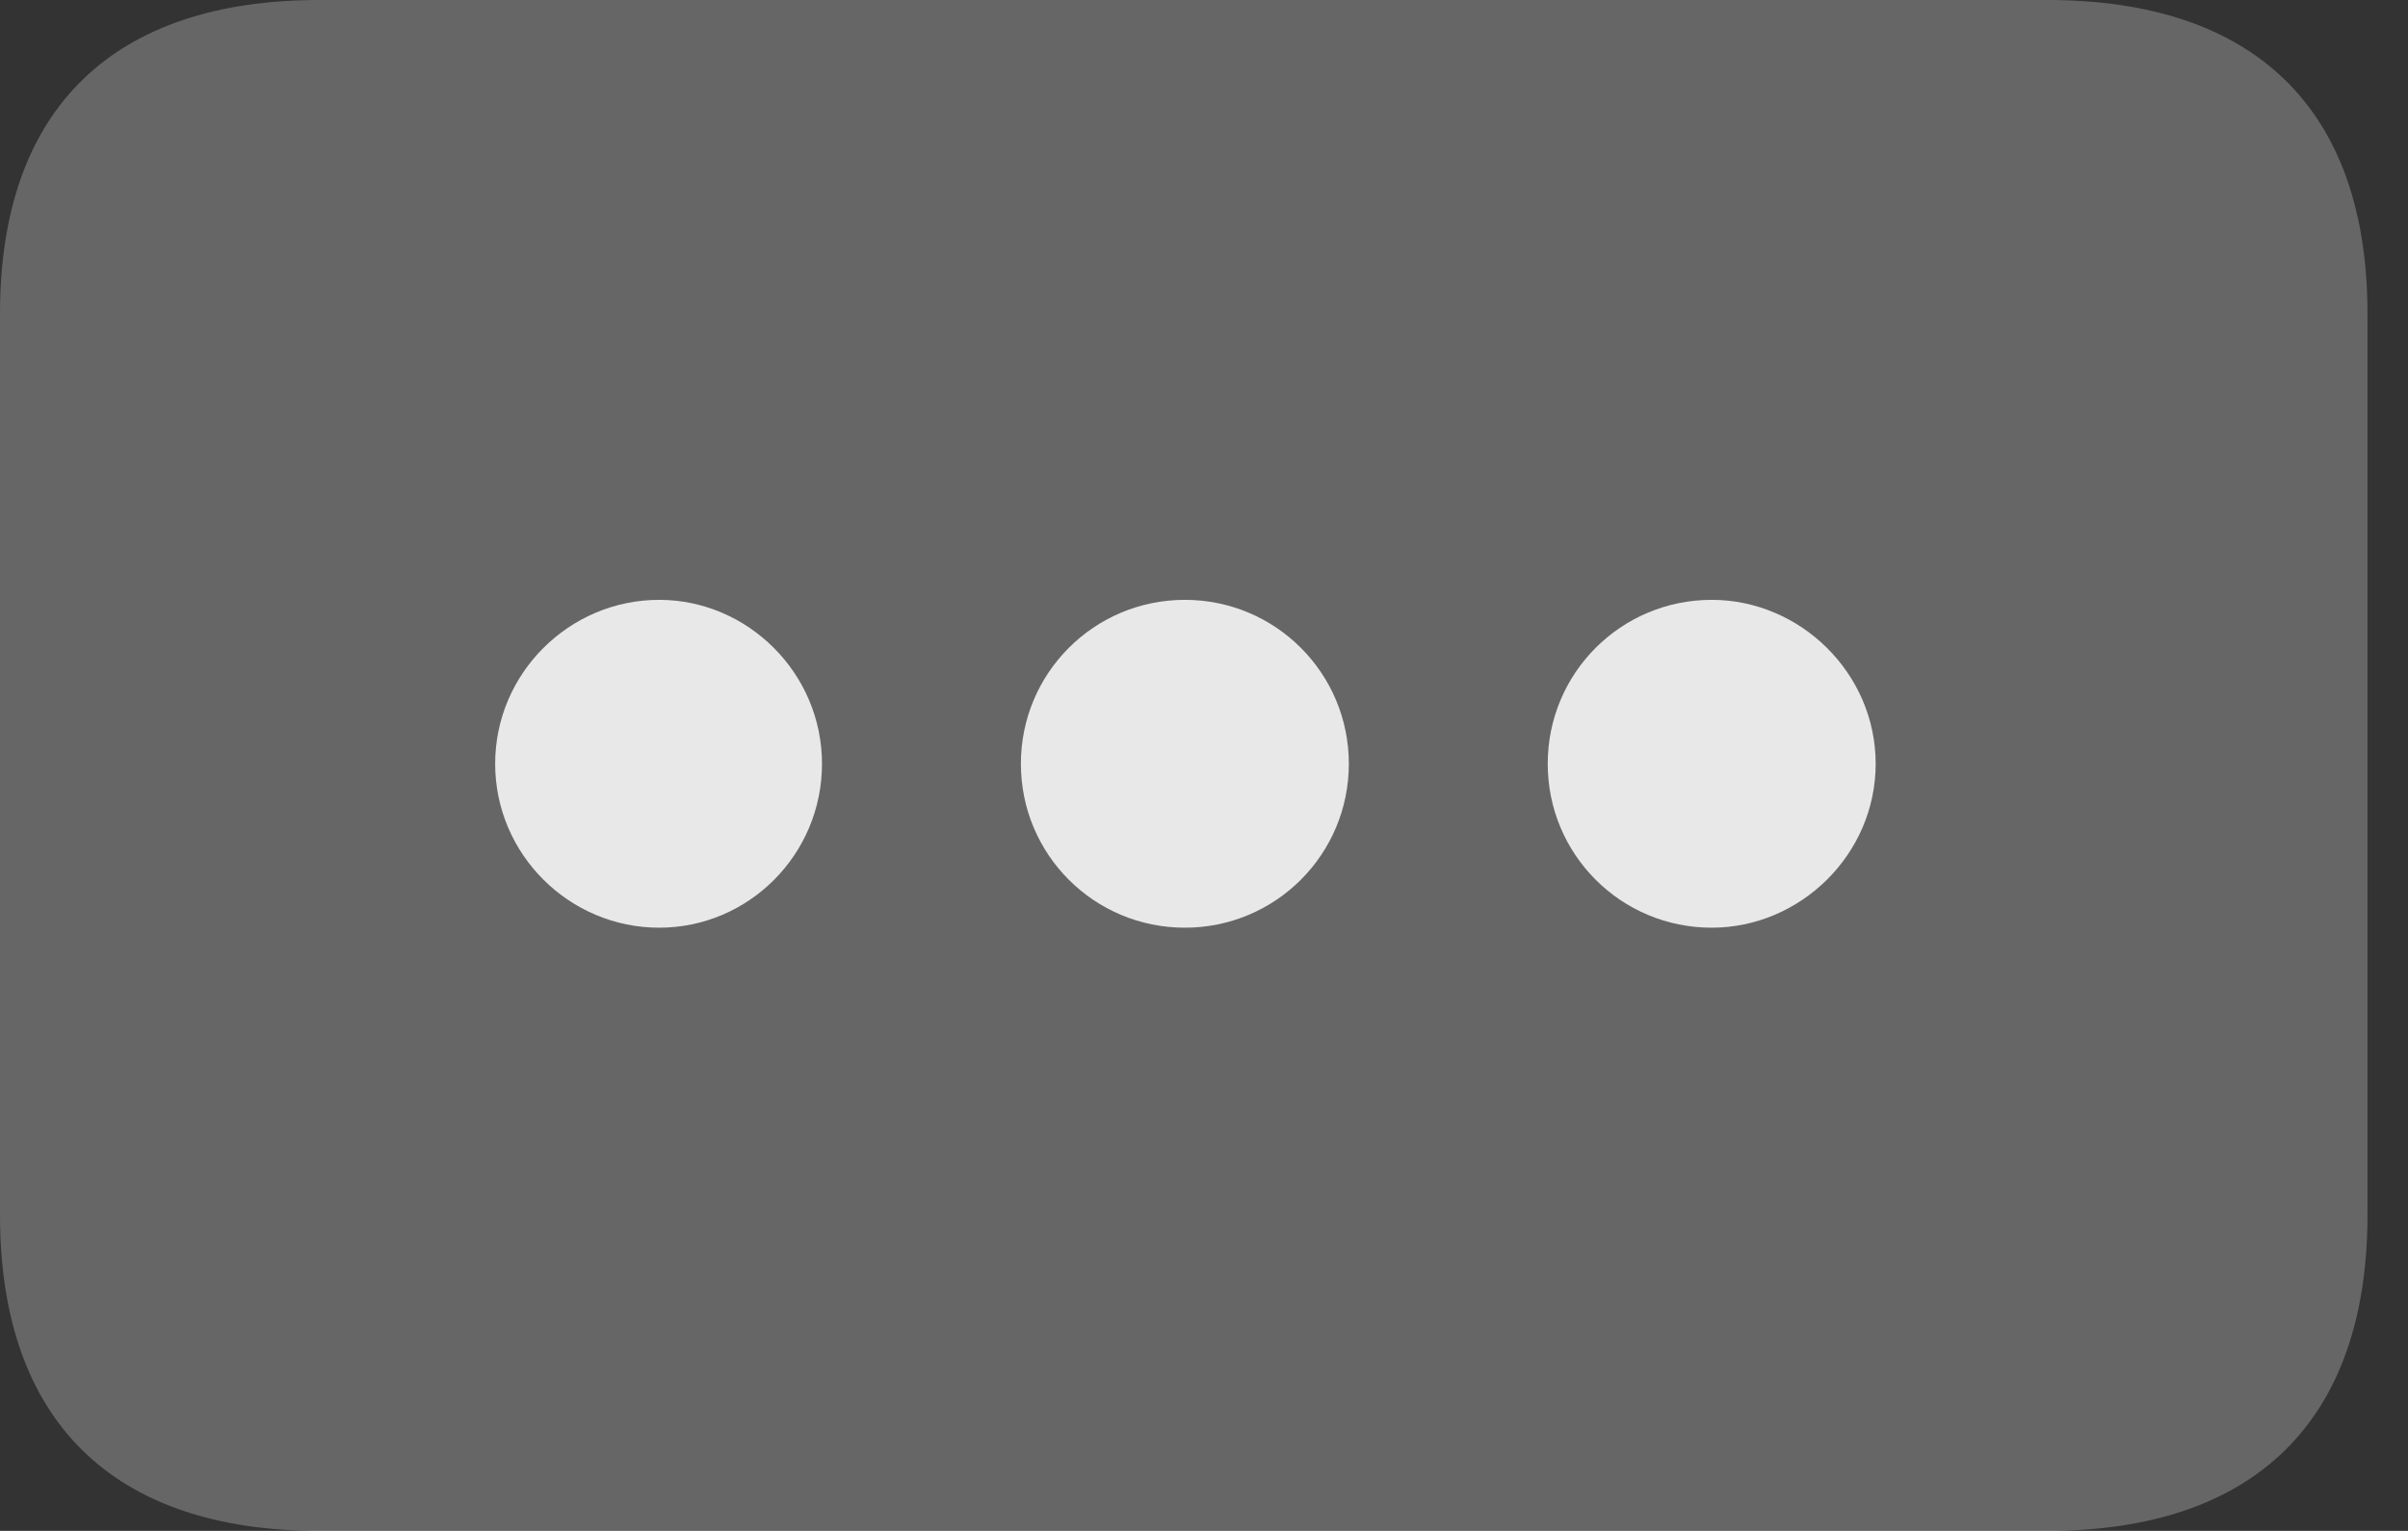 <?xml version="1.0" encoding="UTF-8"?>
<!--Generator: Apple Native CoreSVG 232.5-->
<!DOCTYPE svg
PUBLIC "-//W3C//DTD SVG 1.1//EN"
       "http://www.w3.org/Graphics/SVG/1.1/DTD/svg11.dtd">
<svg version="1.1" xmlns="http://www.w3.org/2000/svg" xmlns:xlink="http://www.w3.org/1999/xlink" width="21.514" height="13.682">
 <rect width="100%" height="100%" fill="#333333" stroke="none"/>
 <g>
  <rect height="13.682" opacity="0" width="21.514" x="0" y="0"/>
  <path d="M0 10.859C0 12.705 1.016 13.682 2.852 13.682L18.291 13.682C20.137 13.682 21.152 12.705 21.152 10.859L21.152 2.803C21.152 0.967 20.137 0 18.291 0L2.852 0C1.016 0 0 0.967 0 2.803Z" fill="#ffffff" fill-opacity="0.25"/>
  <path d="M15.293 8.291C14.482 8.291 13.828 7.637 13.828 6.826C13.828 6.016 14.482 5.361 15.293 5.361C16.084 5.361 16.758 6.016 16.758 6.826C16.758 7.637 16.084 8.291 15.293 8.291Z" fill="#ffffff" fill-opacity="0.85"/>
  <path d="M10.586 8.291C9.775 8.291 9.121 7.637 9.121 6.826C9.121 6.016 9.775 5.361 10.586 5.361C11.396 5.361 12.051 6.016 12.051 6.826C12.051 7.637 11.396 8.291 10.586 8.291Z" fill="#ffffff" fill-opacity="0.85"/>
  <path d="M5.889 8.291C5.088 8.291 4.424 7.637 4.424 6.826C4.424 6.016 5.088 5.361 5.889 5.361C6.68 5.361 7.344 6.016 7.344 6.826C7.344 7.637 6.689 8.291 5.889 8.291Z" fill="#ffffff" fill-opacity="0.85"/>
 </g>
</svg>
